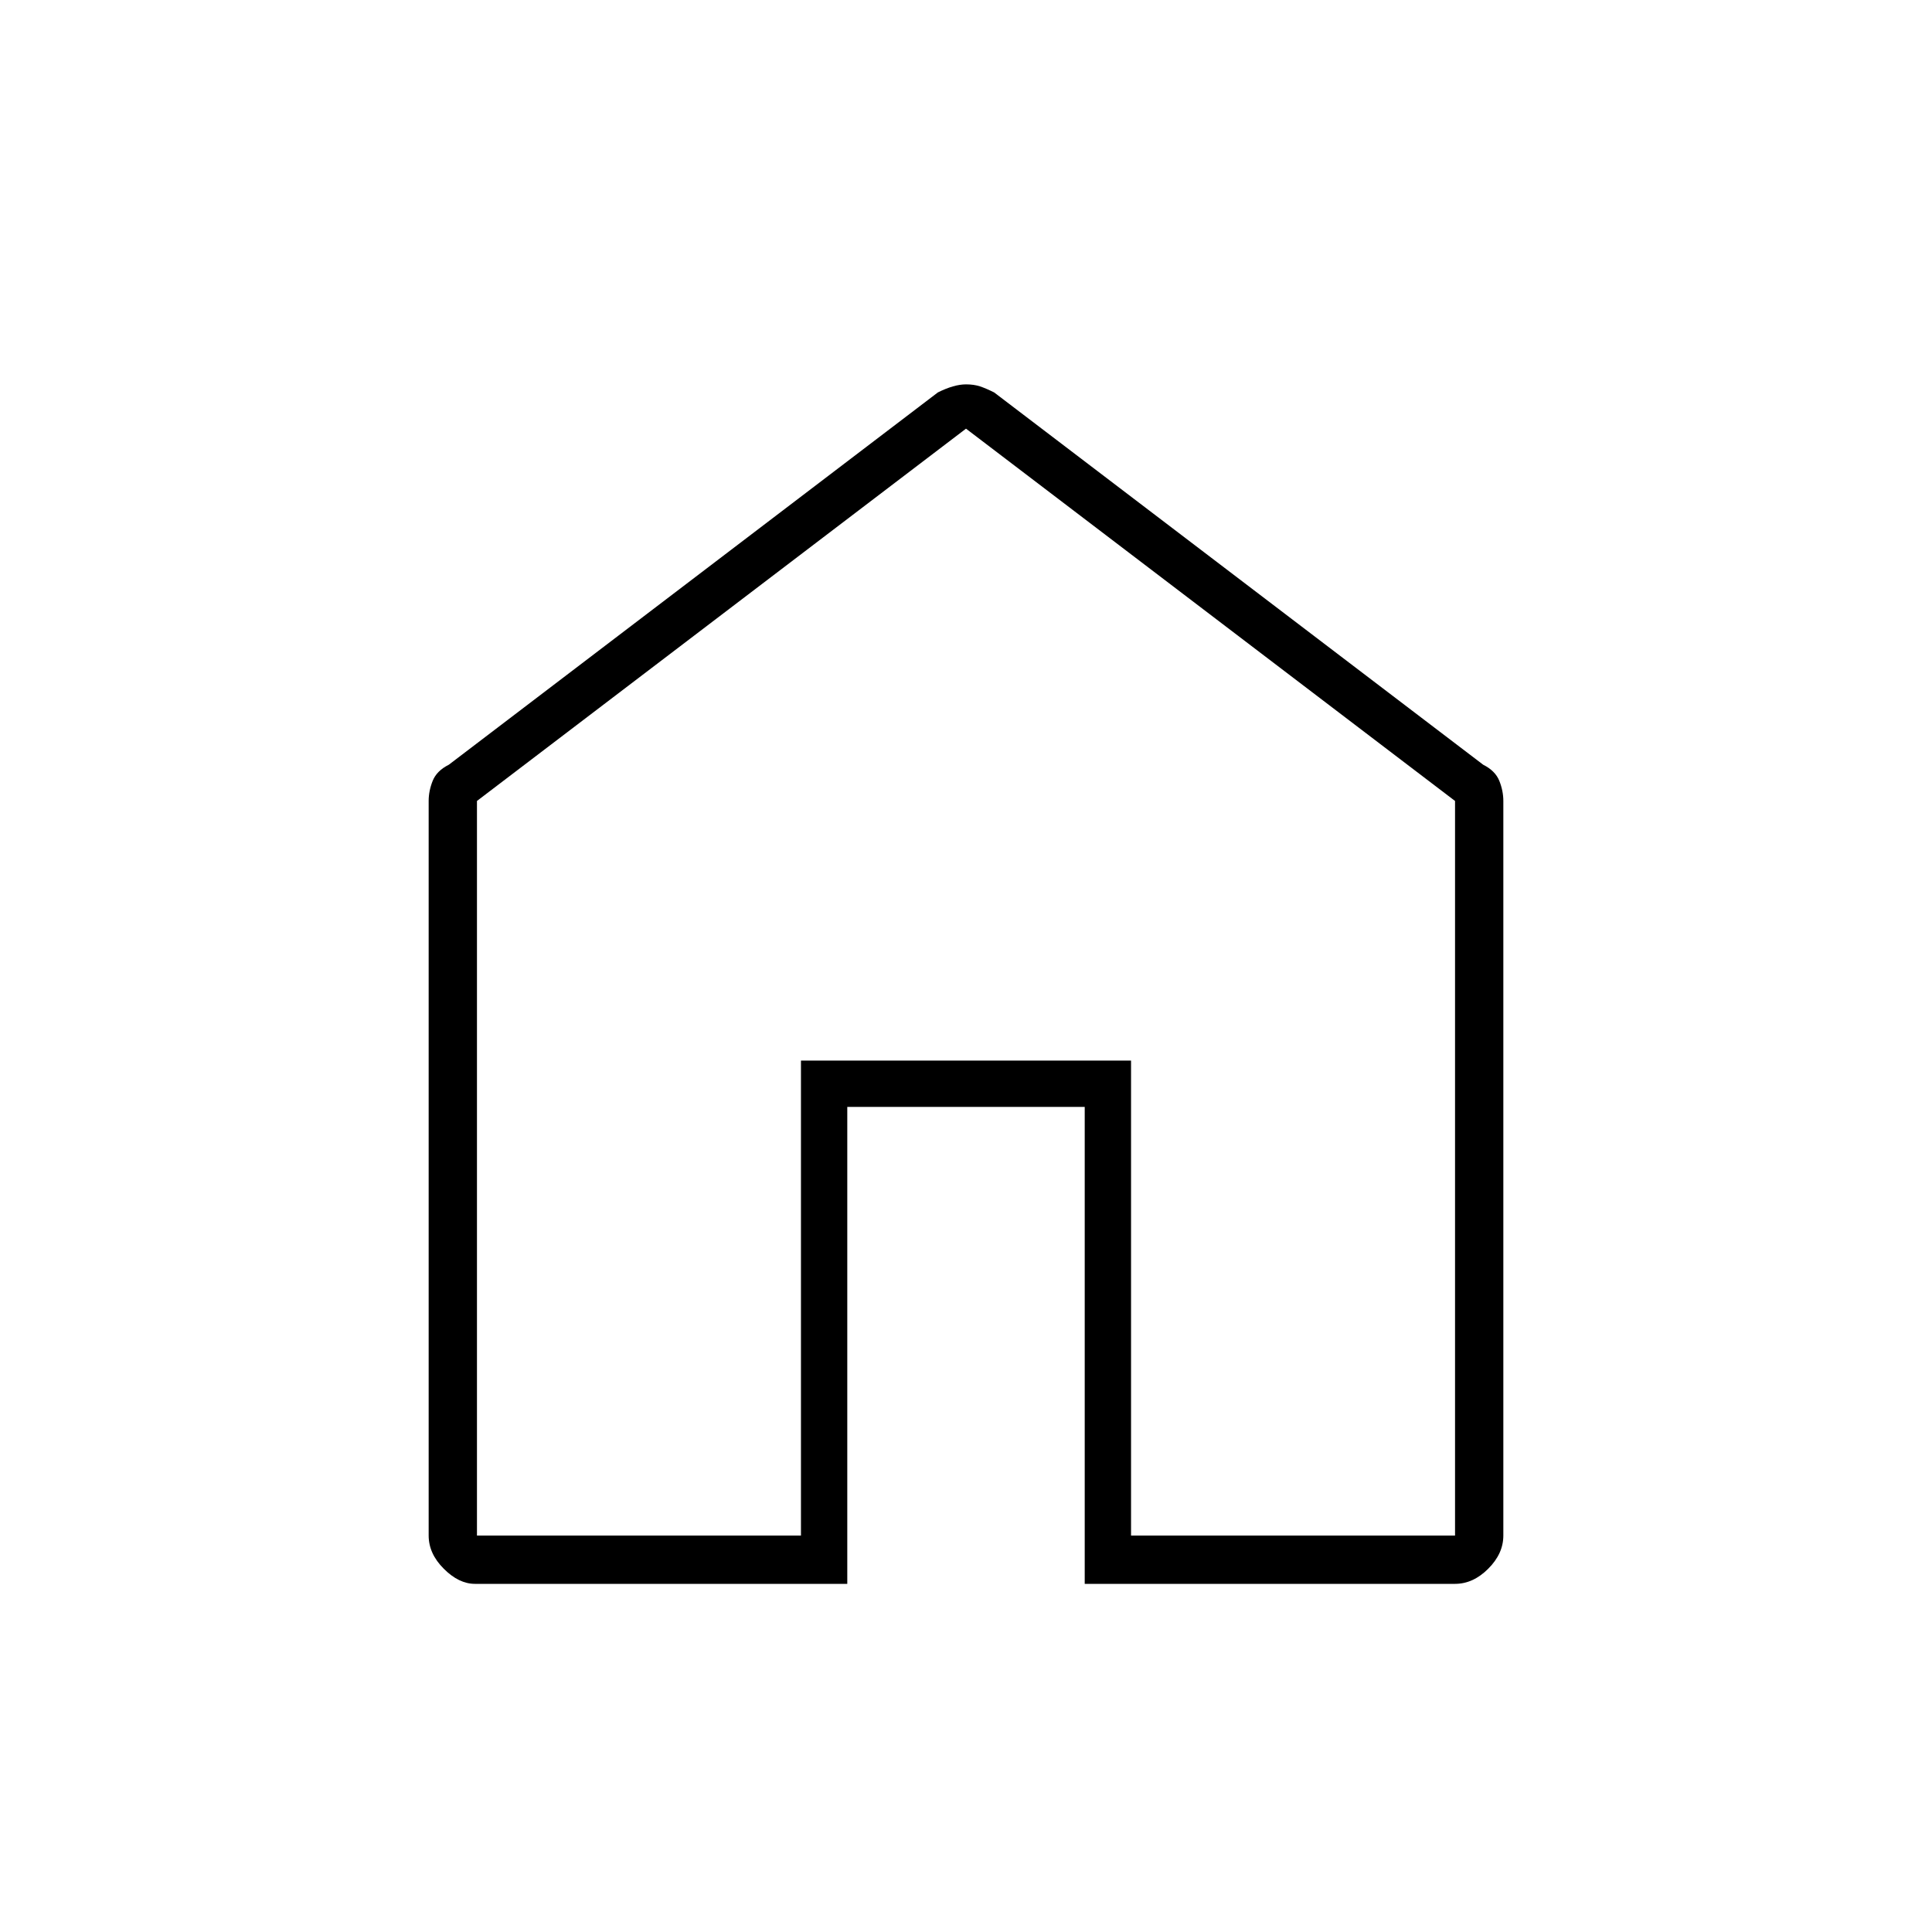 <svg xmlns="http://www.w3.org/2000/svg" height="40" width="40"><path d="M9.875 31.792h6.708v-9.834h6.834v9.834h6.708V16.583L20 8.875 9.875 16.583Zm-.042 1q-.333 0-.645-.313-.313-.312-.313-.687V16.583q0-.208.083-.416.084-.209.334-.334l10.125-7.708q.166-.083.312-.125.146-.042.271-.042.167 0 .292.042.125.042.291.125l10.125 7.708q.25.125.334.334.083.208.083.416v15.209q0 .375-.313.687-.312.313-.687.313h-7.667v-9.875h-4.916v9.875ZM20 20.333Z"/></svg>